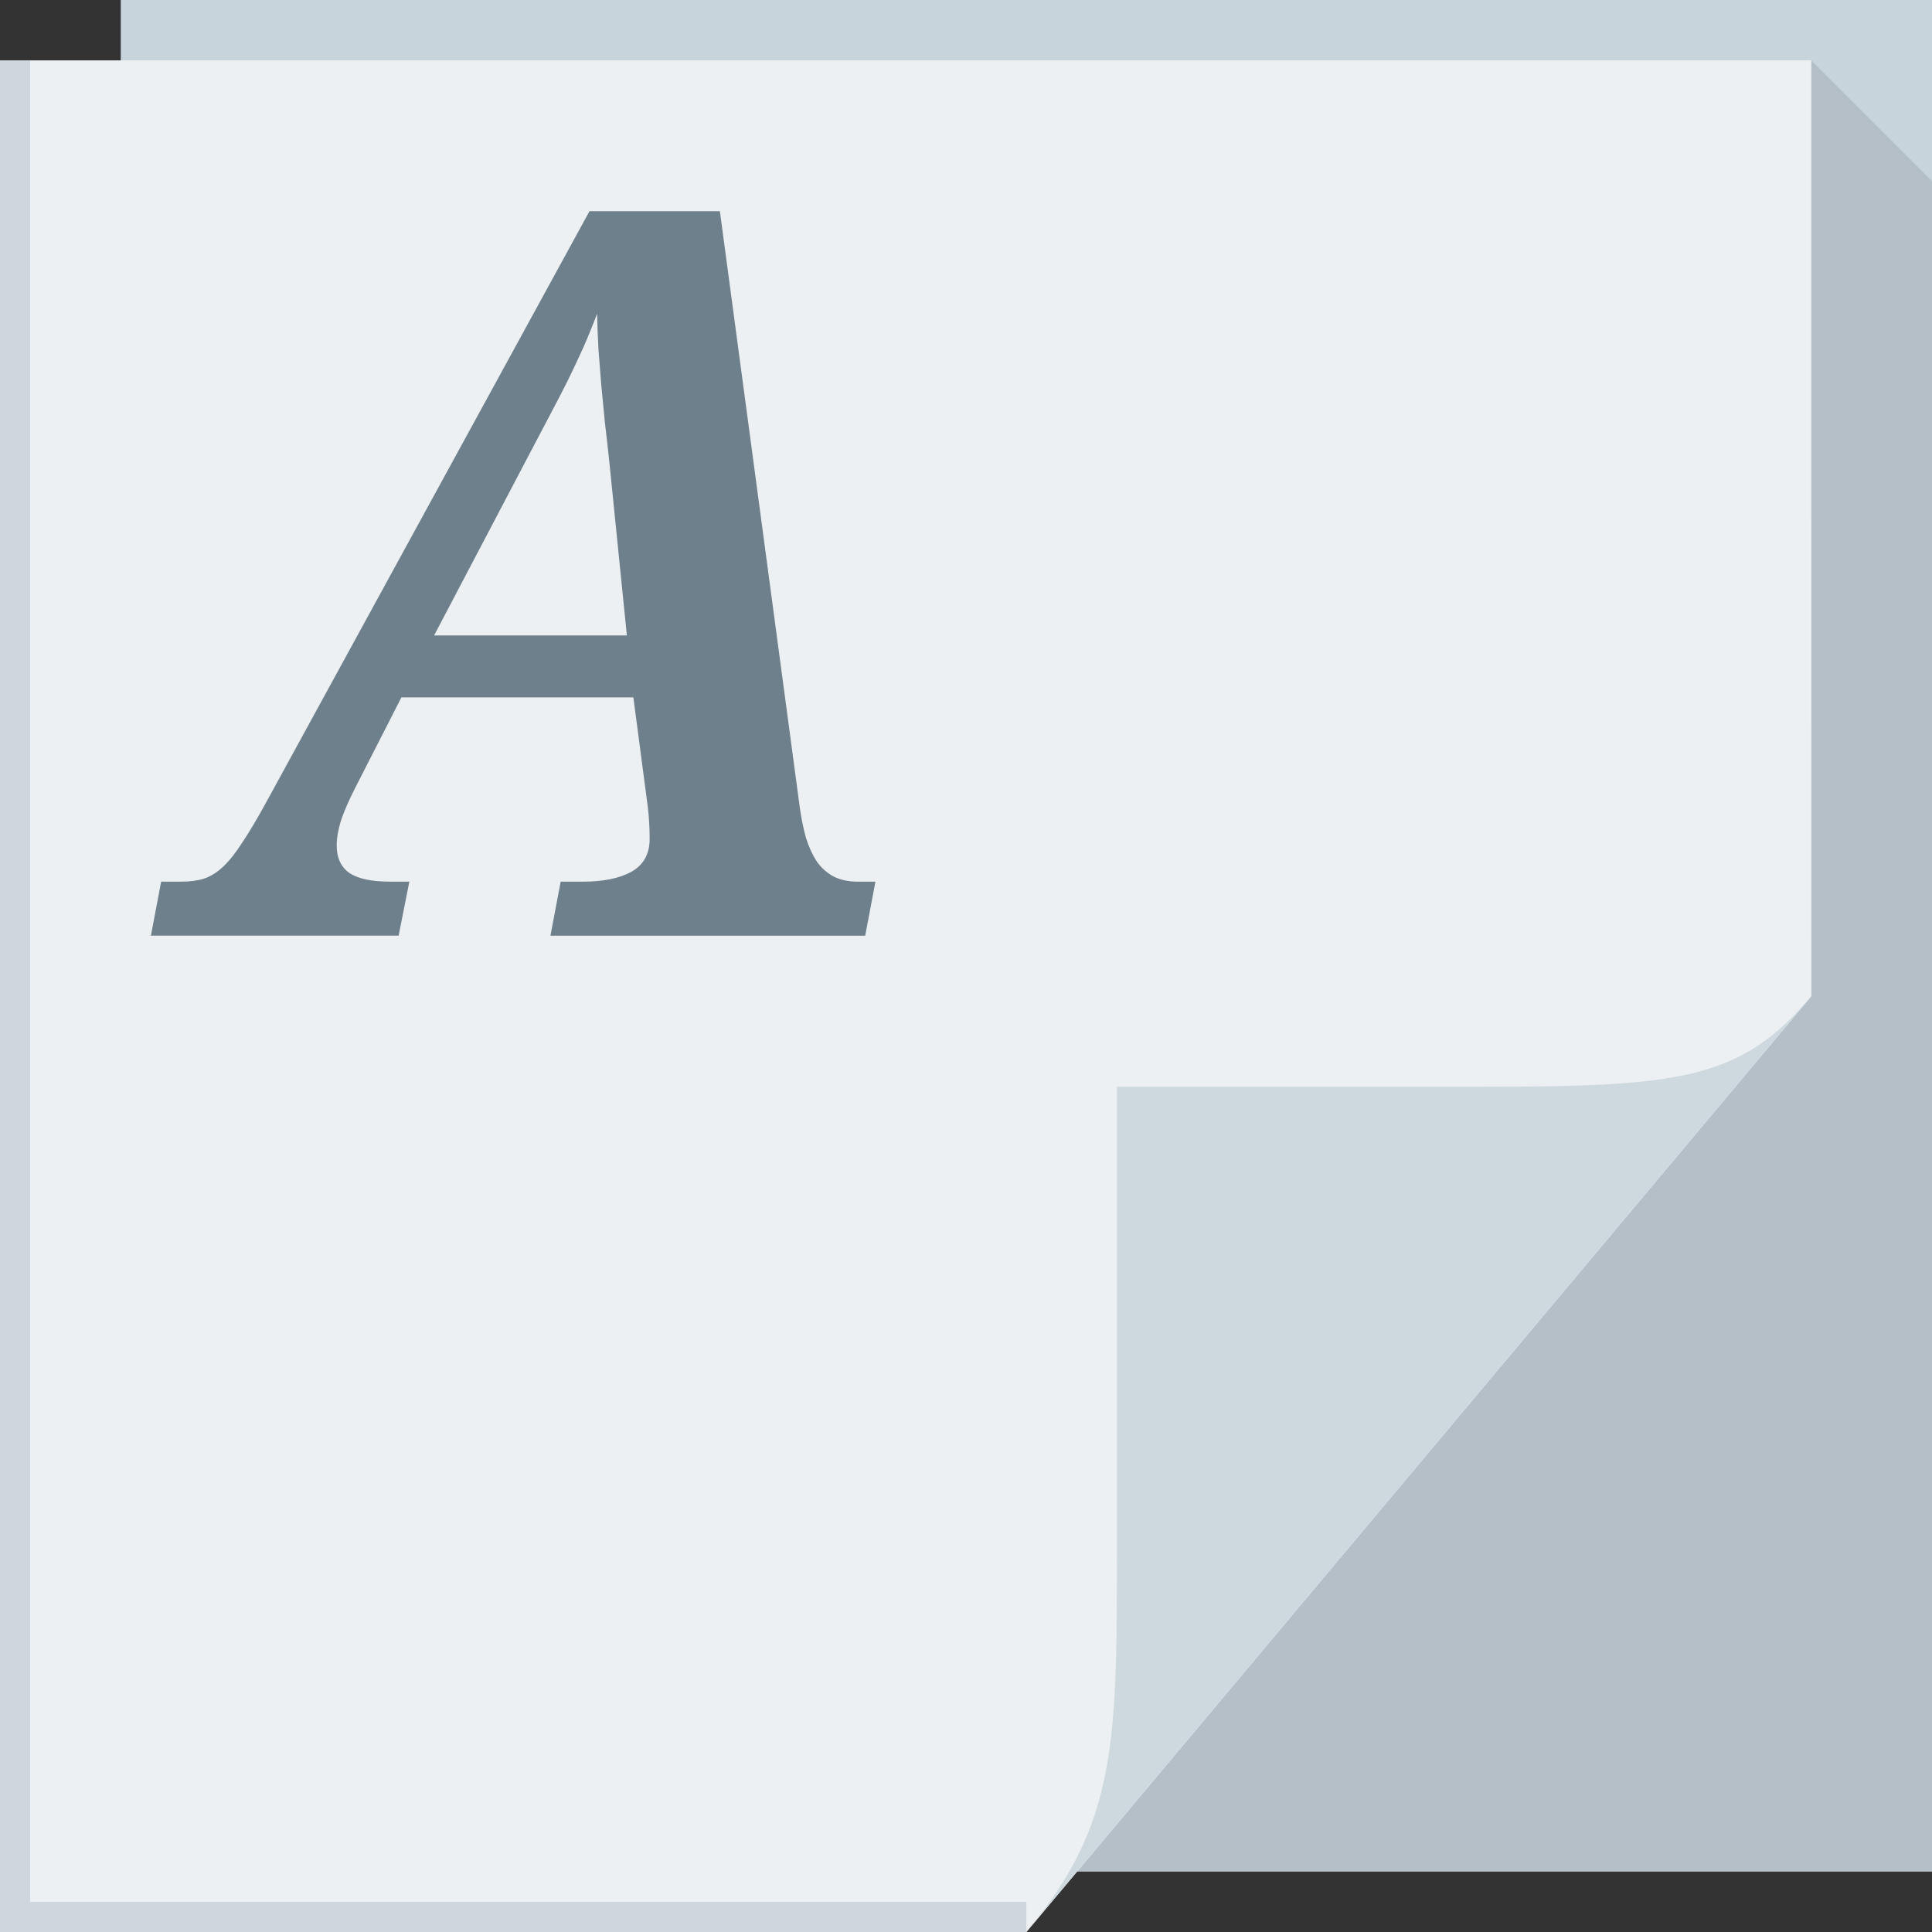 <?xml version="1.0" encoding="UTF-8" standalone="no"?>
<svg
   xmlns:dc="http://purl.org/dc/elements/1.1/"
   xmlns:cc="http://creativecommons.org/ns#"
   xmlns:rdf="http://www.w3.org/1999/02/22-rdf-syntax-ns#"
   xmlns:svg="http://www.w3.org/2000/svg"
   xmlns="http://www.w3.org/2000/svg"
   xmlns:sodipodi="http://sodipodi.sourceforge.net/DTD/sodipodi-0.dtd"
   xmlns:inkscape="http://www.inkscape.org/namespaces/inkscape"
   viewBox="0 0 64 64"
   id="svg2"
   version="1.1"
   inkscape:version="0.48.4 r9939"
   width="100%"
   height="100%"
   sodipodi:docname="font-afm.svg">
  <rect x="0" y="0" width="64" height="64" fill="#333333" stroke="none"/>
  <sodipodi:namedview
     pagecolor="#ffffff"
     bordercolor="#666666"
     borderopacity="1"
     objecttolerance="10"
     gridtolerance="10"
     guidetolerance="10"
     inkscape:pageopacity="0"
     inkscape:pageshadow="2"
     inkscape:window-width="1920"
     inkscape:window-height="1016"
     id="namedview27"
     showgrid="false"
     inkscape:zoom="11.609375"
     inkscape:cx="32"
     inkscape:cy="32"
     inkscape:window-x="-5"
     inkscape:window-y="27"
     inkscape:window-maximized="1"
     inkscape:current-layer="svg2" />
  <defs
     id="defs4">
    <linearGradient
       x1="48.918"
       y1="46.21"
       x2="32.67"
       y2="24"
       id="0"
       gradientUnits="userSpaceOnUse">
      <stop
         stop-color="#fff"
         stop-opacity=".53"
         id="stop7" />
      <stop
         offset="1"
         stop-color="#fff"
         stop-opacity="0"
         id="stop9" />
    </linearGradient>
    <linearGradient
       x1="48.918"
       y1="46.214"
       x2="32.67"
       y2="24"
       id="linearGradient4259-6-1"
       gradientUnits="userSpaceOnUse">
      <stop
         id="stop3988-6-1"
         style="stop-color:#ffffff;stop-opacity:0.53"
         offset="0" />
      <stop
         id="stop3990-9-2"
         style="stop-color:#ffffff;stop-opacity:0"
         offset="1" />
    </linearGradient>
  </defs>
  <path
     inkscape:connector-curvature="0"
     d="M 4,0 64,0 64,62 4,62 z"
     id="path3960"
     style="fill:#c8d4dc;fill-opacity:1;fill-rule:nonzero" />
  <path
     inkscape:connector-curvature="0"
     style="fill:#222e33;fill-opacity:0.122;fill-rule:nonzero"
     d="M 60,2 60,33 35.678,62 64,62 64,37 64,6 60,2 z"
     id="path3900" />
  <path
     inkscape:connector-curvature="0"
     d="M 0,2 60,2 60,33 34,64 0,64 z"
     id="path4257"
     style="fill:url(#linearGradient4259-6-1);fill-rule:nonzero" />
  <path
     inkscape:connector-curvature="0"
     d="M 0,2 60,2 60,33 34,64 0,64 z"
     id="path3982"
     style="color:#000000;fill:#edf0f2;fill-opacity:1;fill-rule:nonzero;stroke:none;stroke-width:1;marker:none;visibility:visible;display:inline;overflow:visible;enable-background:accumulate" />
  <path
     inkscape:connector-curvature="0"
     d="M 34,64 60,33 c -2.329,2.776 -4.361,3 -11,3 H 37 v 15 c 0,6.644 0.044,9.37 -3,13 z"
     id="path4278"
     style="fill:#cdd9df;fill-opacity:1;fill-rule:nonzero" />
  <path
     inkscape:connector-curvature="0"
     style="color:#000000;fill:#103e58;fill-opacity:0.137;fill-rule:nonzero;stroke:none;stroke-width:1;marker:none;visibility:visible;display:inline;overflow:visible;enable-background:accumulate"
     d="m 0,2 0,62 1,0 33,0 0,-1 L 1,63 1,2 0,2 z"
     id="rect3784" />
  <path
     style="color:#000000;fill:#6d808c"
     inkscape:connector-curvature="0"
     id="path25"
     d="m 13.298,23.1 -1.542,3.02 c -0.206,0.405 -0.36,0.761 -0.463,1.067 -0.093,0.306 -0.139,0.58 -0.139,0.821 0,0.416 0.144,0.722 0.432,0.919 0.288,0.186 0.735,0.279 1.342,0.279 h 0.632 l -0.355,1.789 H 4.999 l 0.339,-1.789 h 0.663 c 0.288,0 0.54,-0.033 0.756,-0.099 C 6.983,29.03 7.199,28.894 7.405,28.697 7.611,28.5 7.821,28.232 8.037,27.893 8.263,27.554 8.52,27.121 8.808,26.596 L 19.528,6.995 h 4.319 L 26.5,26.793 c 0.051,0.35 0.118,0.673 0.201,0.969 0.093,0.295 0.211,0.553 0.355,0.772 0.144,0.208 0.324,0.372 0.54,0.492 0.226,0.12 0.504,0.181 0.833,0.181 H 29 l -0.339,1.789 H 18.234 l 0.339,-1.789 h 0.725 c 0.679,0 1.218,-0.109 1.62,-0.328 0.401,-0.23 0.602,-0.591 0.602,-1.083 0,-0.186 -0.005,-0.367 -0.015,-0.542 -0.01,-0.186 -0.026,-0.361 -0.046,-0.525 L 20.981,23.101 H 13.3 m 6.895,-7.699 C 20.144,14.91 20.092,14.45 20.041,14.023 20,13.585 19.959,13.164 19.918,12.759 19.887,12.354 19.856,11.96 19.825,11.577 19.804,11.194 19.789,10.8 19.779,10.395 c -0.154,0.405 -0.308,0.783 -0.463,1.133 -0.154,0.339 -0.319,0.689 -0.494,1.051 -0.175,0.35 -0.37,0.728 -0.586,1.133 -0.206,0.394 -0.447,0.854 -0.725,1.379 L 14.38,21.05 h 6.386 l -0.571,-5.647" />
</svg>
